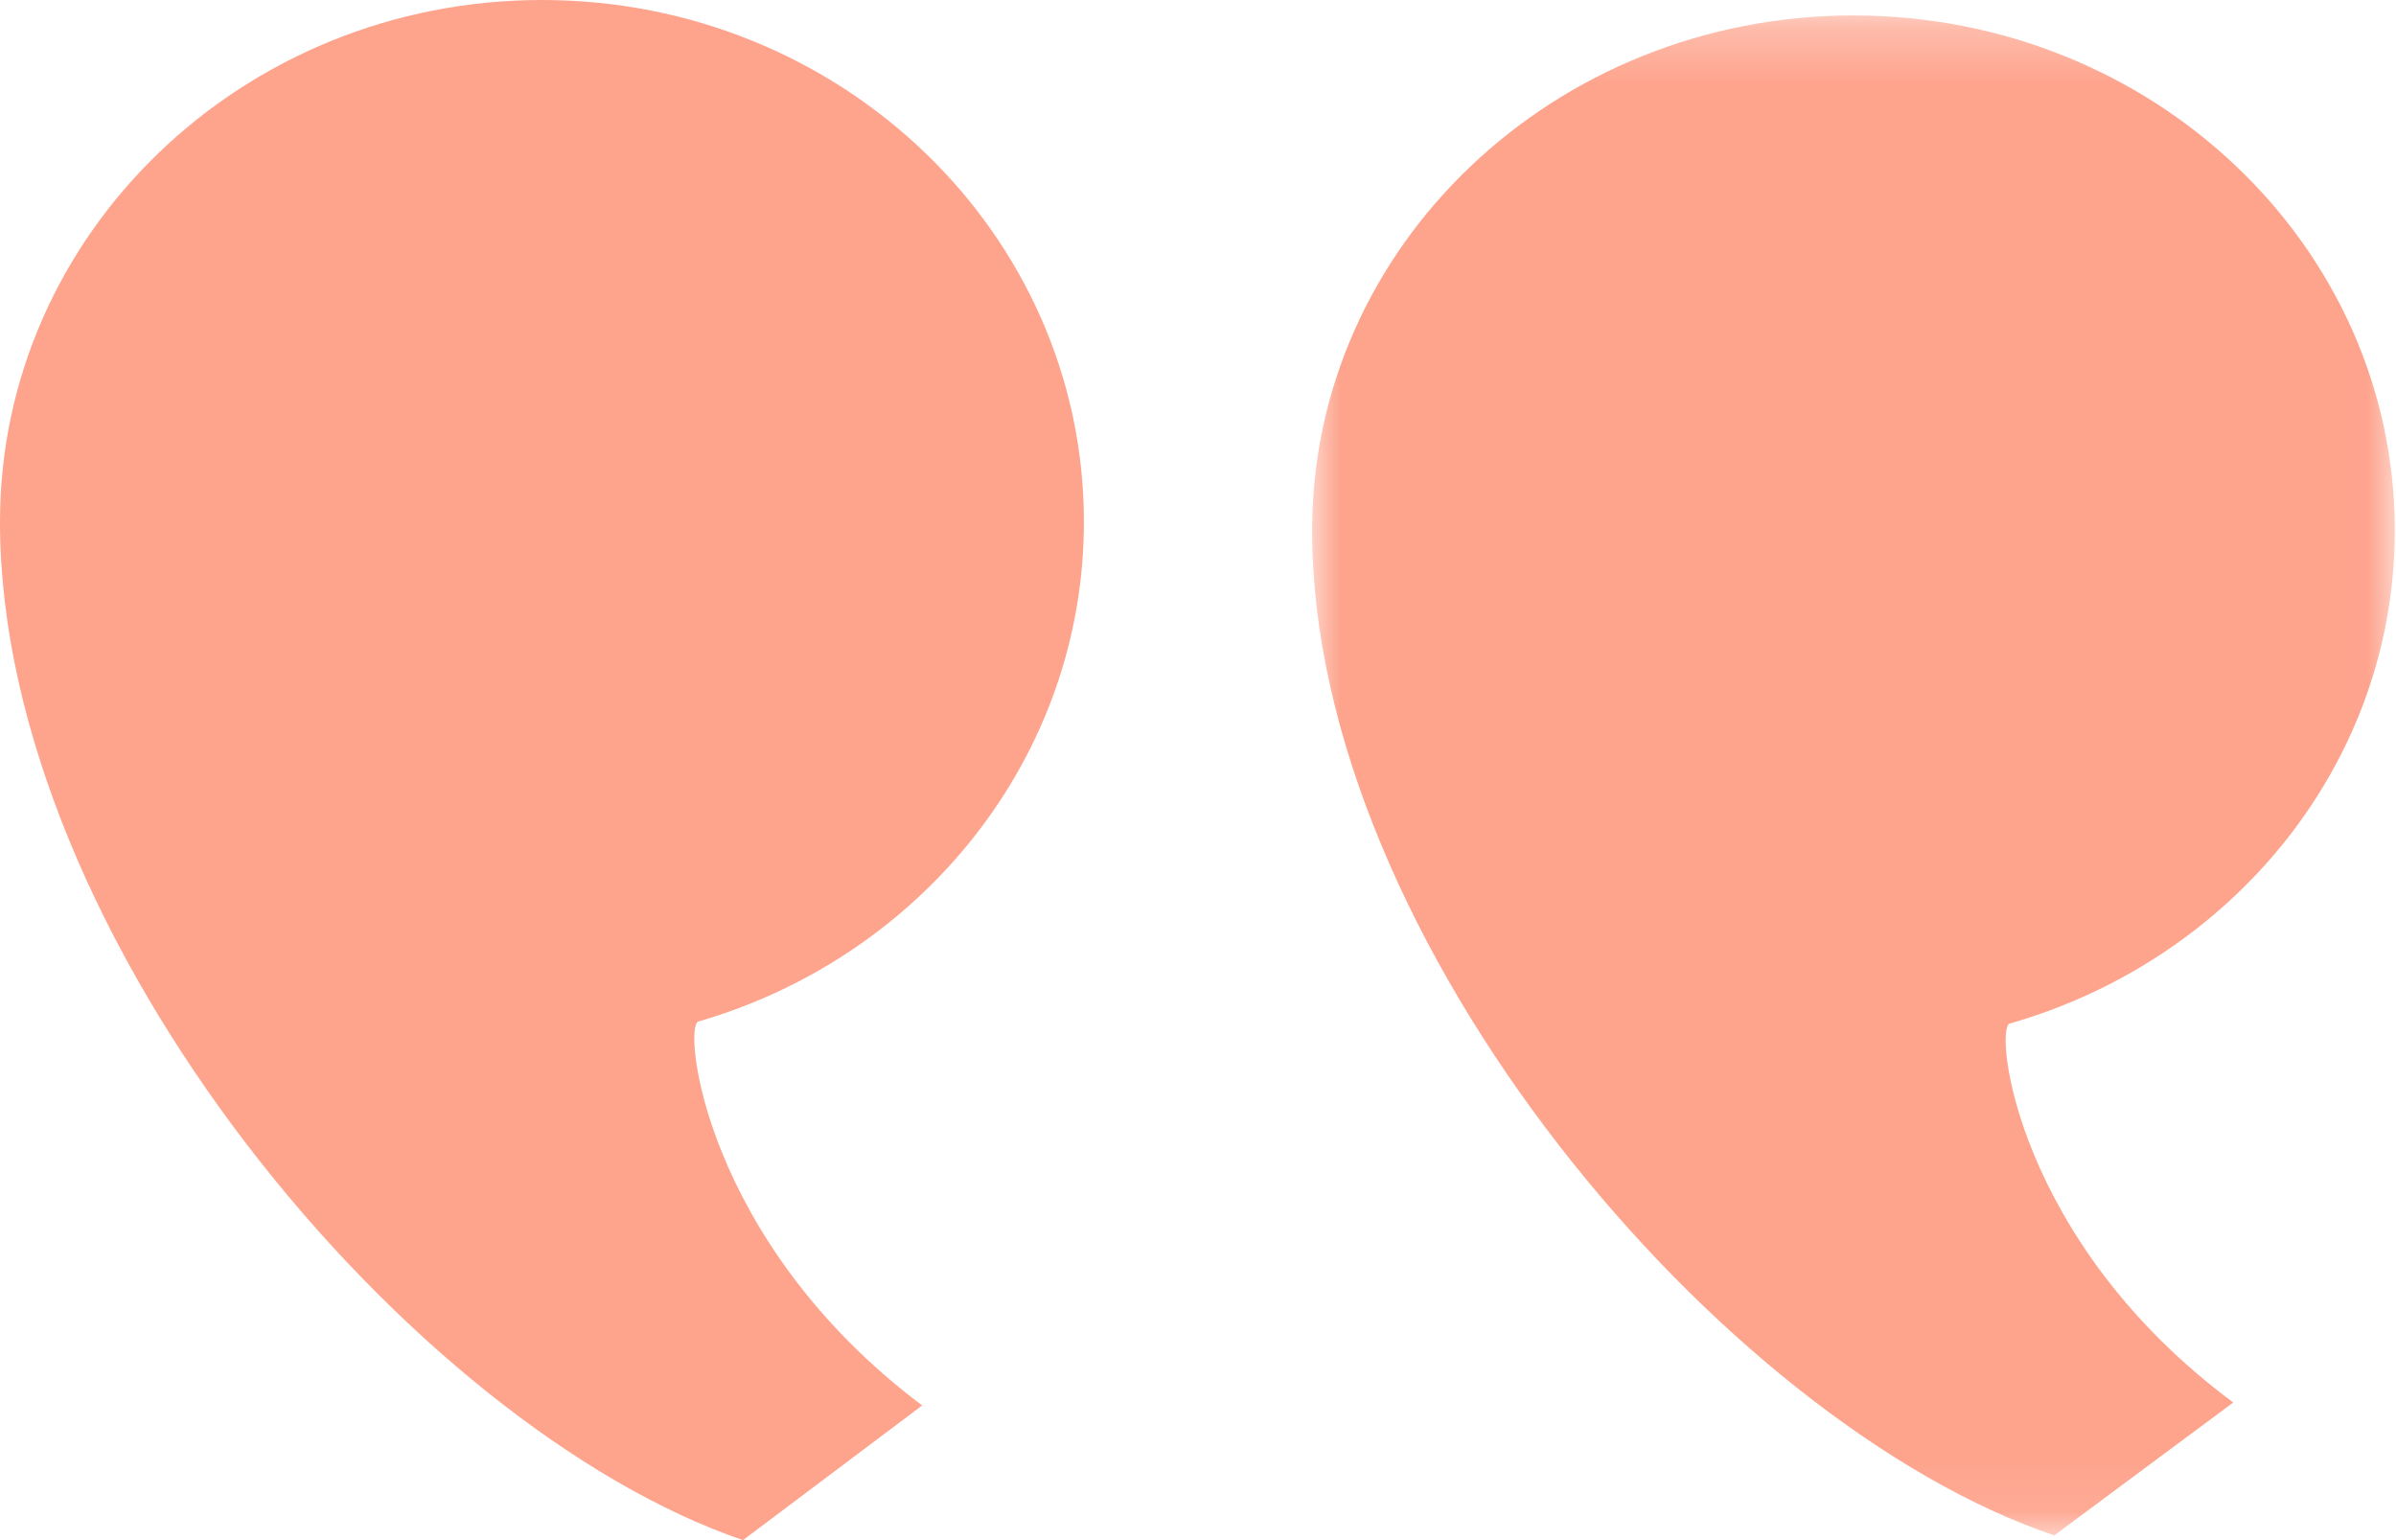 <?xml version="1.0" encoding="UTF-8"?>
<svg width="42px" height="27px" viewBox="0 0 42 27" version="1.1" xmlns="http://www.w3.org/2000/svg" xmlns:xlink="http://www.w3.org/1999/xlink">
    <!-- Generator: Sketch 49.3 (51167) - http://www.bohemiancoding.com/sketch -->
    <title>apostrophes</title>
    <desc>Created with Sketch.</desc>
    <defs>
        <polygon id="path-1" points="0 0.084 18.979 0.084 18.979 26.729 0 26.729"></polygon>
    </defs>
    <g id="Page-1" stroke="none" stroke-width="1" fill="none" fill-rule="evenodd">
        <g id="apostrophes">
            <g id="Group" transform="translate(32.5, 13.5) scale(-1, 1) rotate(-180) translate(-32.5, -13.5) translate(23, 0)">
                <g id="Clipped">
                    <mask id="mask-2" fill="white">
                        <use xlink:href="#path-1"></use>
                    </mask>
                    <g id="apostrophes-a"></g>
                    <path d="M0,17.701 C0,10.494 7.193,2.049 13.01,0.083 L16.147,2.413 C12.321,5.252 11.954,8.977 12.228,9.056 C16.133,10.173 18.979,13.621 18.979,17.701 C18.979,22.687 14.73,26.729 9.489,26.729 C4.248,26.729 0,22.687 0,17.701" id="Shape" fill="#FEA38C" fill-rule="nonzero" mask="url(#mask-2)"></path>
                </g>
            </g>
            <path d="M0,17.852 C0,10.549 7.201,1.992 13.024,0 L16.165,2.361 C12.335,5.238 11.967,9.012 12.241,9.092 C16.151,10.224 19,13.718 19,17.852 C19,22.904 14.746,27 9.5,27 C4.253,27 0,22.904 0,17.852" id="Shape" fill="#FEA38C" fill-rule="nonzero" transform="translate(9.5, 13.5) scale(-1, 1) rotate(-180) translate(-9.5, -13.5) "></path>
        </g>
    </g>
</svg>
